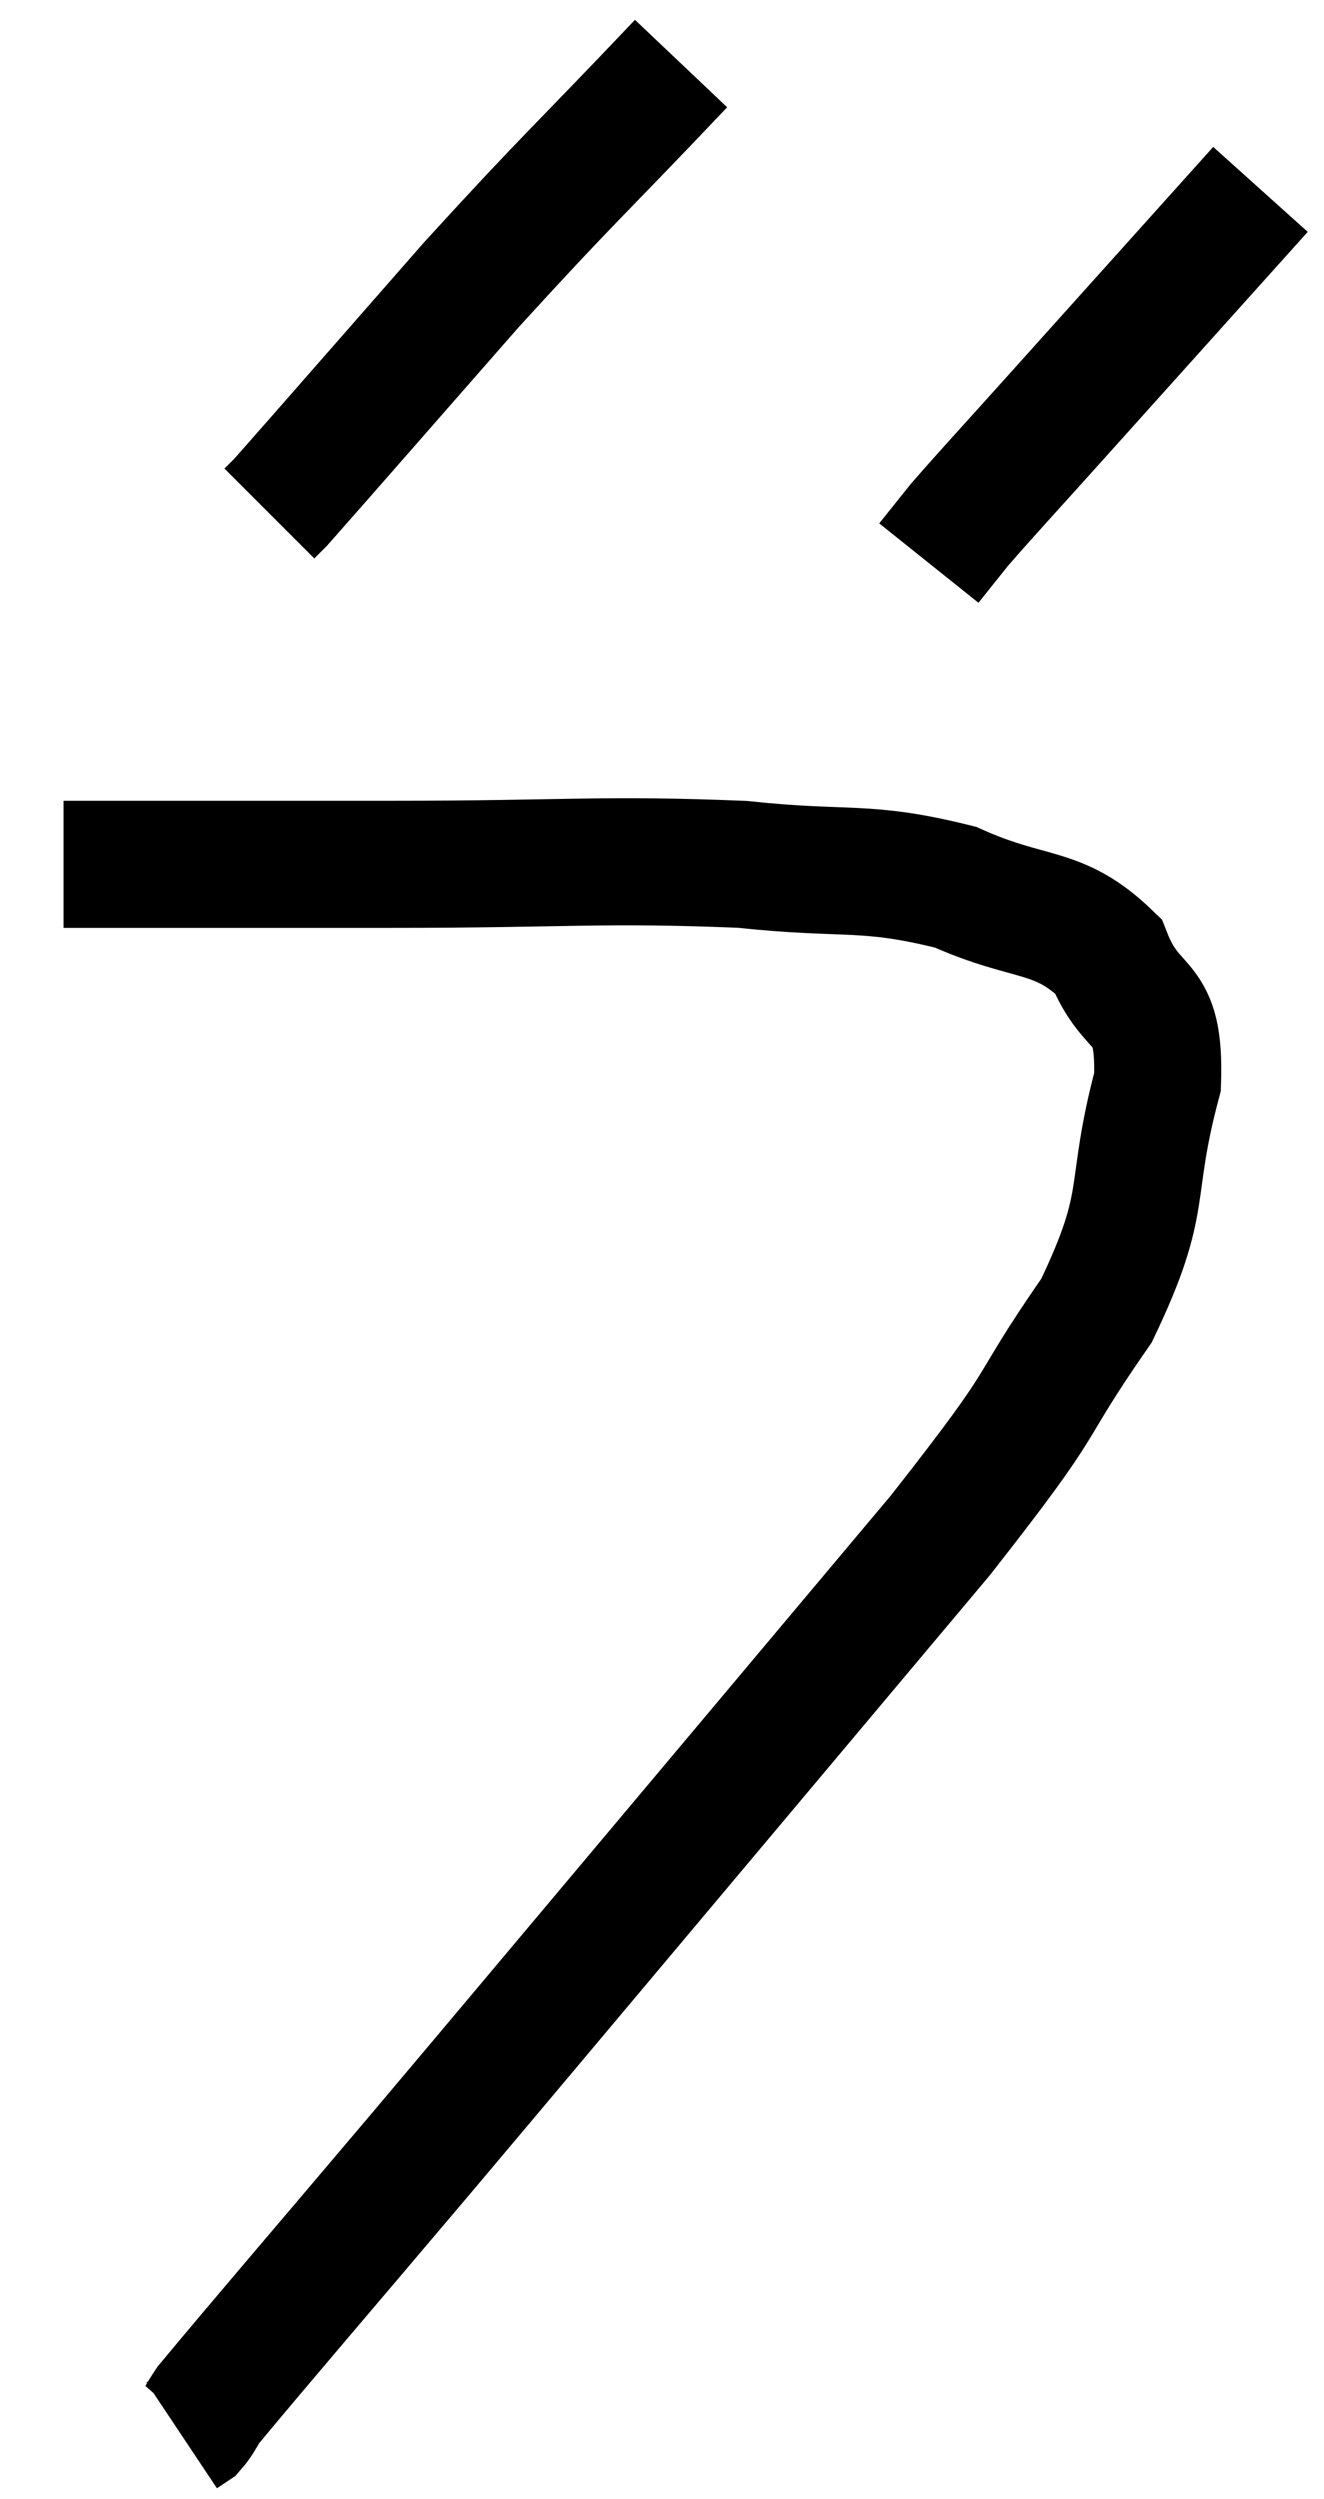 <svg xmlns="http://www.w3.org/2000/svg" viewBox="11.36 1.88 20.84 39.32" width="20.84" height="39.32"><path d="M 12.36 15.48 C 14.94 15.48, 14.85 15.48, 17.52 15.48 C 20.28 15.48, 20.82 15.39, 23.04 15.48 C 24.72 15.66, 24.96 15.48, 26.4 15.84 C 27.6 16.38, 28.005 16.155, 28.8 16.92 C 29.19 17.91, 29.625 17.505, 29.58 18.9 C 29.1 20.7, 29.475 20.715, 28.62 22.5 C 27.39 24.27, 28.035 23.655, 26.16 26.04 C 23.64 29.04, 23.175 29.595, 21.12 32.04 C 19.53 33.93, 19.56 33.9, 17.94 35.82 C 16.29 37.77, 15.525 38.655, 14.64 39.72 C 14.52 39.9, 14.505 39.96, 14.4 40.08 L 14.22 40.2" fill="none" stroke="black" stroke-width="2"></path><path d="M 22.08 2.88 C 20.43 4.62, 20.355 4.635, 18.78 6.36 C 17.28 8.07, 16.575 8.88, 15.78 9.78 L 15.6 9.96" fill="none" stroke="black" stroke-width="2"></path><path d="M 31.2 4.86 C 29.61 6.63, 29.205 7.08, 28.02 8.4 C 27.24 9.27, 26.97 9.555, 26.46 10.14 L 25.98 10.74" fill="none" stroke="black" stroke-width="2"></path></svg>